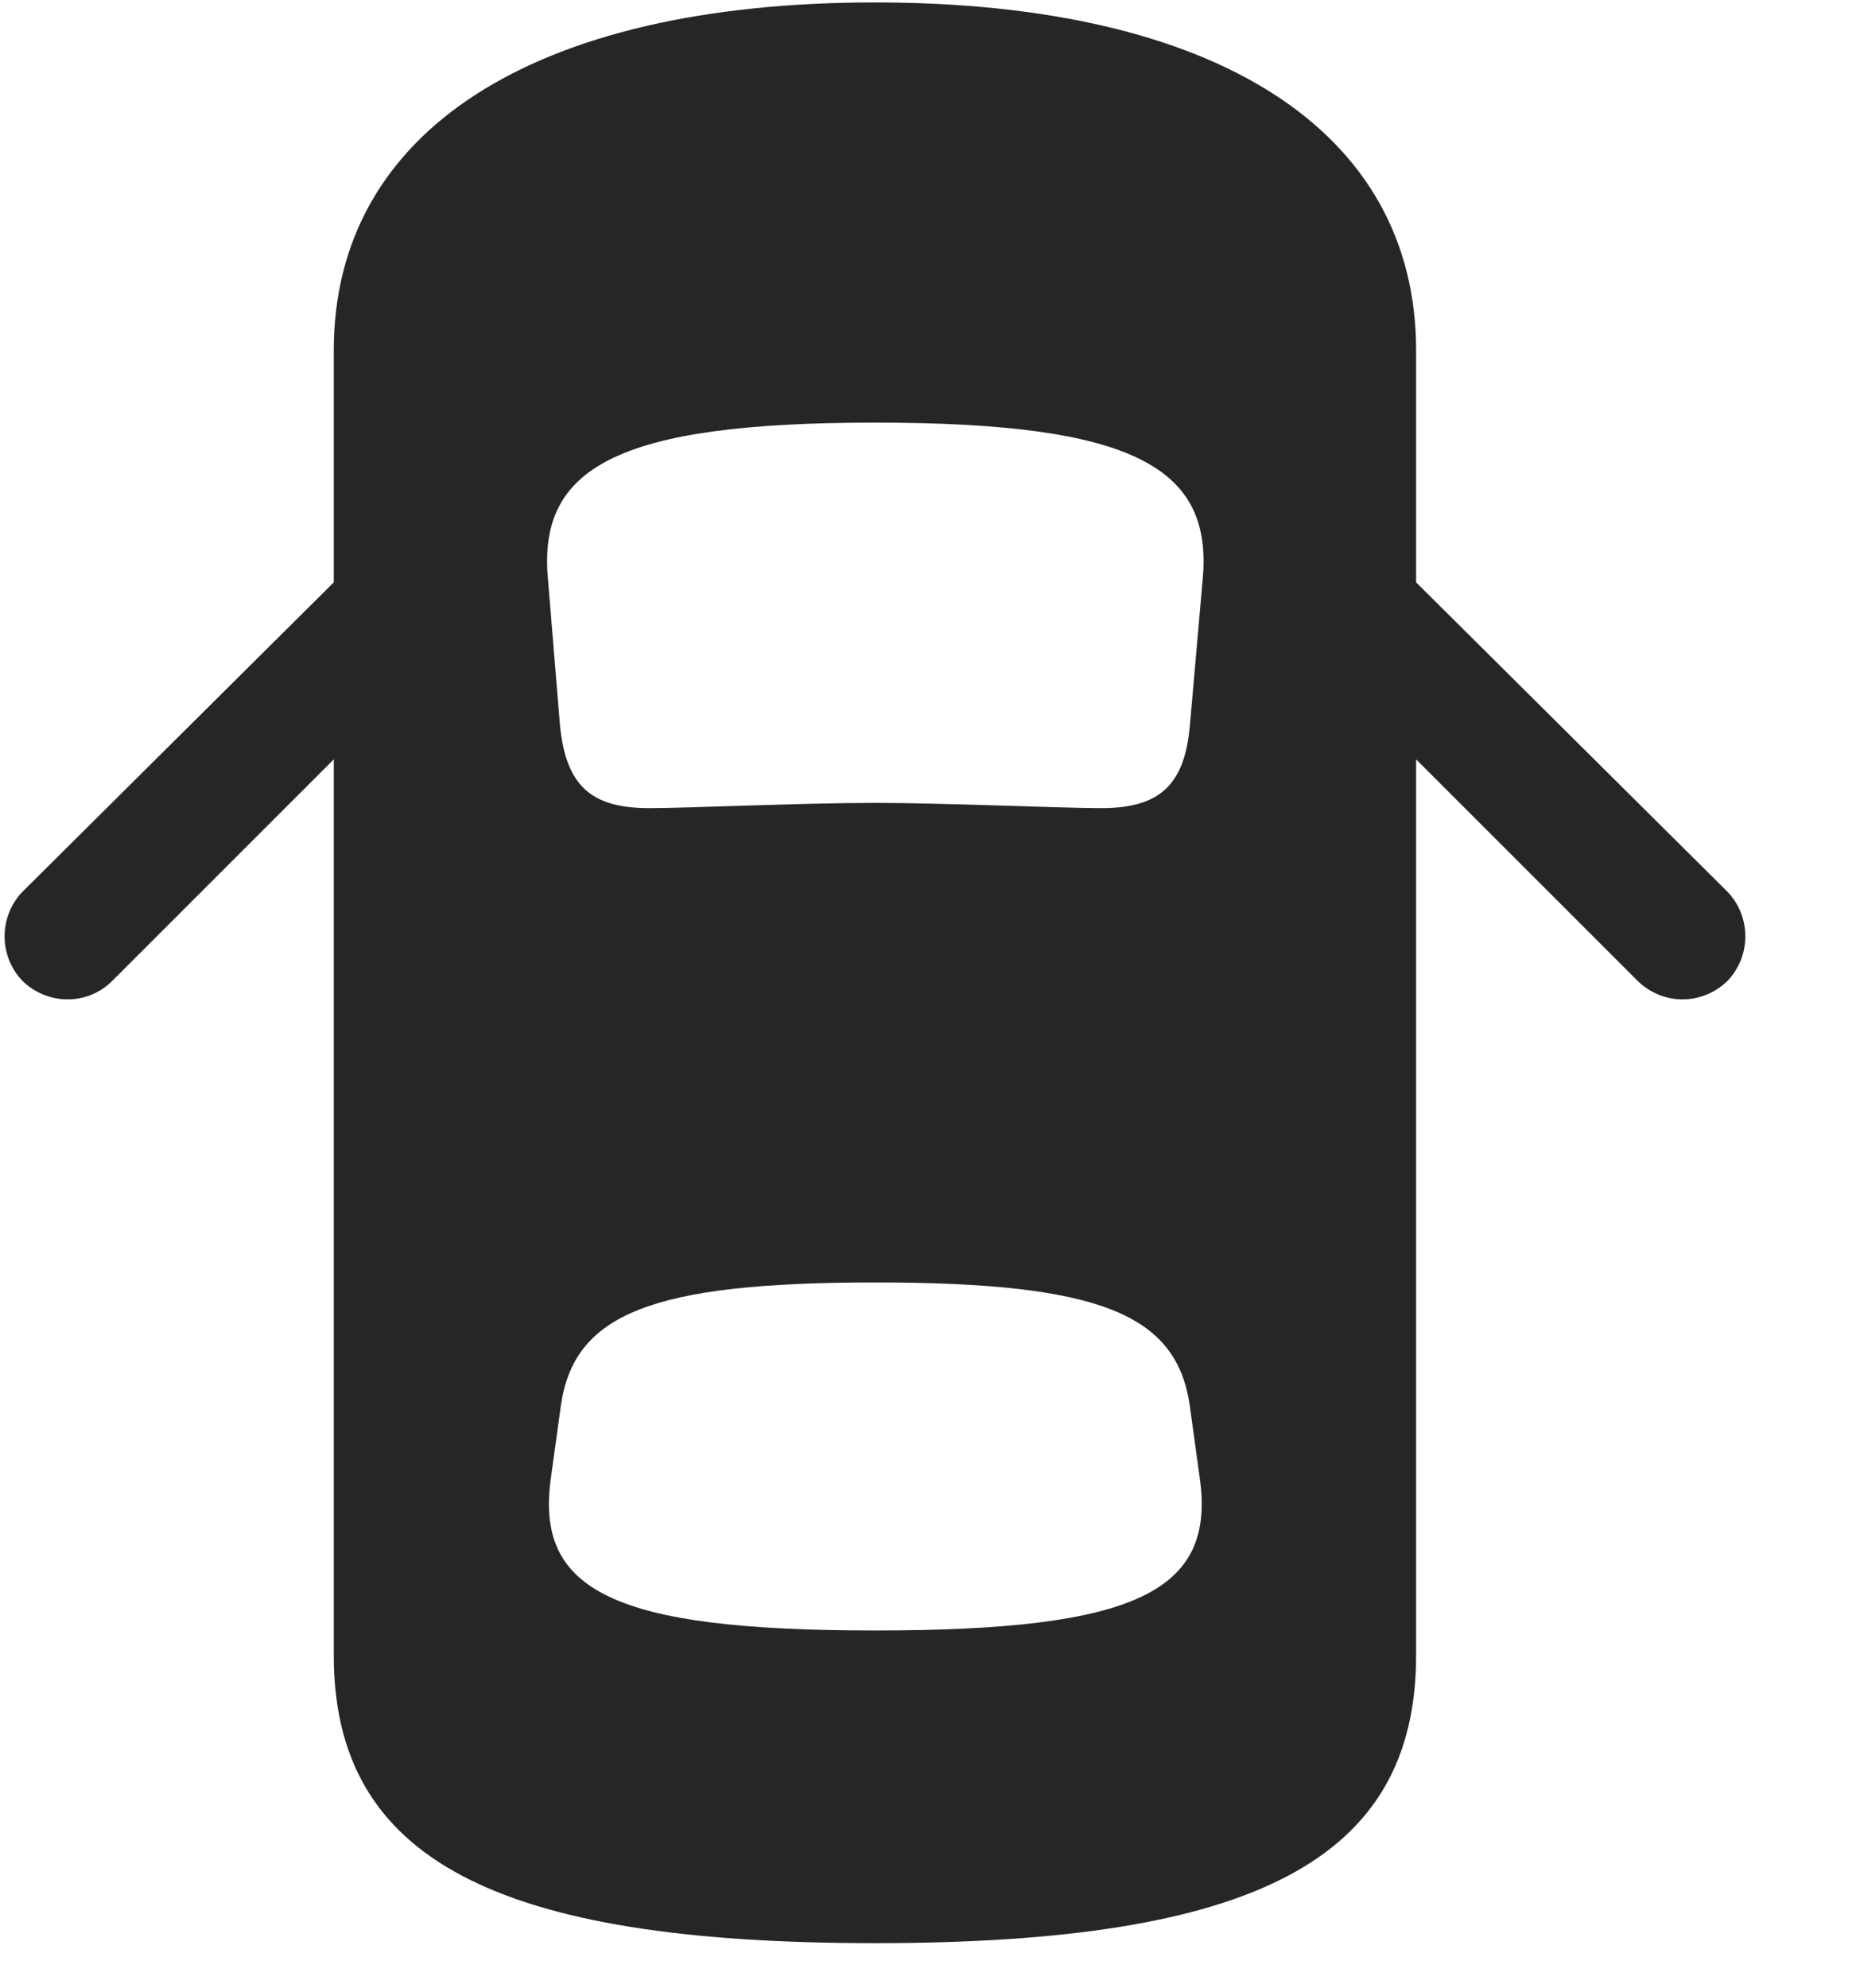 <svg width="29" height="31" viewBox="0 0 29 31" fill="currentColor" xmlns="http://www.w3.org/2000/svg">
<g clip-path="url(#clip0_2207_36112)">
<path d="M13.642 30.296C19.56 30.296 22.079 28.995 22.079 25.807V5.464C22.079 2.042 18.974 0.038 13.642 0.038C8.321 0.038 5.204 2.042 5.204 5.464V25.807C5.204 28.995 7.735 30.296 13.642 30.296ZM13.642 12.518C12.493 12.518 10.735 12.6 10.126 12.6C9.212 12.6 8.825 12.249 8.731 11.311L8.544 9.038C8.38 7.292 9.61 6.589 13.642 6.589C17.685 6.589 18.915 7.292 18.751 9.038L18.552 11.311C18.47 12.249 18.071 12.6 17.169 12.6C16.548 12.6 14.732 12.518 13.642 12.518ZM13.642 25.421C9.575 25.421 8.333 24.811 8.591 23.03L8.743 21.928C8.942 20.487 10.149 19.995 13.642 19.995C17.145 19.995 18.352 20.487 18.552 21.928L18.704 23.03C18.962 24.811 17.72 25.421 13.642 25.421ZM6.083 8.206L0.353 13.901C-0.022 14.288 -0.022 14.909 0.353 15.296C0.739 15.671 1.36 15.682 1.747 15.296L6.083 10.96V8.206ZM21.2 8.206V10.96L25.536 15.296C25.935 15.682 26.544 15.671 26.931 15.296C27.306 14.909 27.306 14.288 26.931 13.901L21.2 8.206Z" fill="currentColor" fill-opacity="0.85"/>
</g>
<defs>
<clipPath id="clip0_2207_36112">
<rect width="27.141" height="30.27" fill="currentColor" transform="translate(0.071 0.038)"/>
</clipPath>
</defs>
</svg>
